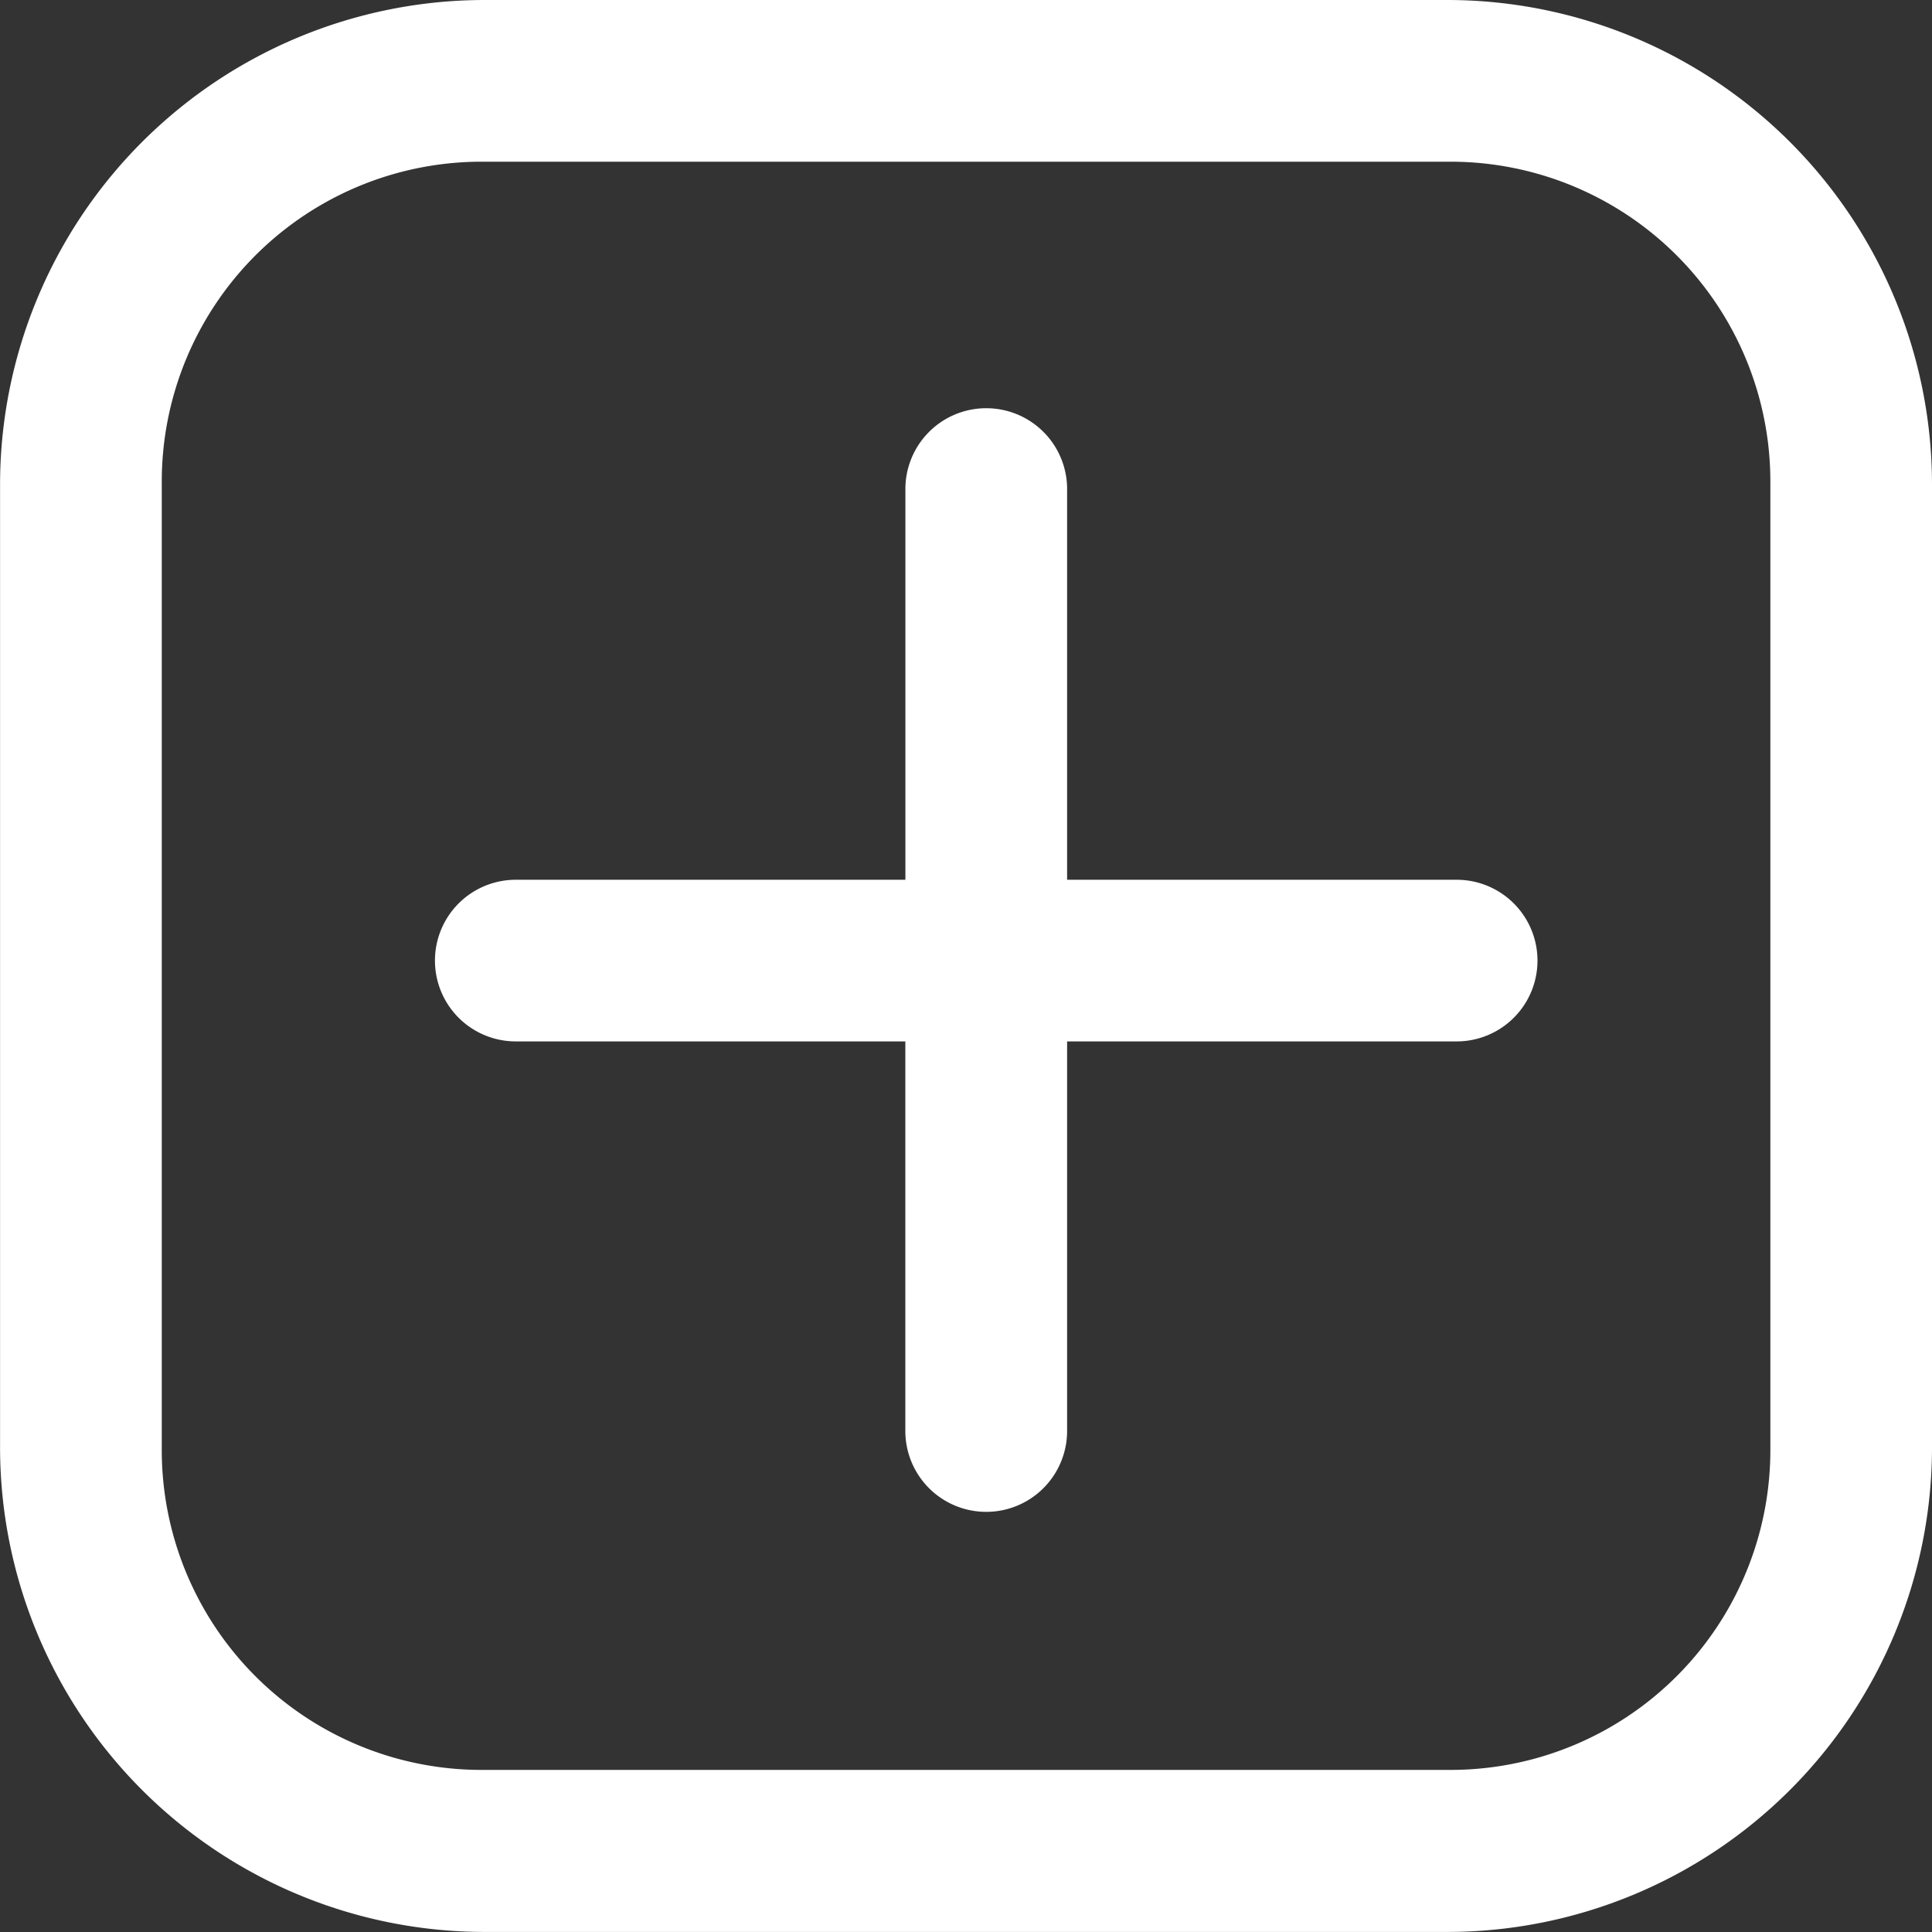 <svg xmlns="http://www.w3.org/2000/svg" xmlns:xlink="http://www.w3.org/1999/xlink" width="30" height="30" viewBox="0 0 30 30"><rect x="0" y="0" width="30" height="30" fill="#333333" stroke="none"/><defs><clipPath id="a"><rect width="30" height="30" transform="translate(-876 33)" fill="#fff"/></clipPath></defs><g transform="translate(876 -33)" clip-path="url(#a)"><path d="M8.585,109.846a7.528,7.528,0,0,0-7.516,7.516v14.967a7.527,7.527,0,0,0,7.516,7.516H23.552a7.528,7.528,0,0,0,7.516-7.516V117.362a7.528,7.528,0,0,0-7.516-7.516Zm0,2.511H23.552a4.967,4.967,0,0,1,5.006,5.005v14.967a4.967,4.967,0,0,1-5.006,5H8.585a4.966,4.966,0,0,1-5.005-5V117.362a4.967,4.967,0,0,1,5.005-5.005Zm7.779,3.828a1.255,1.255,0,0,0-1.237,1.272v6.05H9.077a1.255,1.255,0,1,0,0,2.51h6.049v6.049a1.256,1.256,0,1,0,2.512,0v-6.049h6.049a1.255,1.255,0,1,0,0-2.51H17.638v-6.05a1.255,1.255,0,0,0-1.274-1.272Z" transform="translate(-877.068 -76.846)" fill="#fff"/></g></svg>